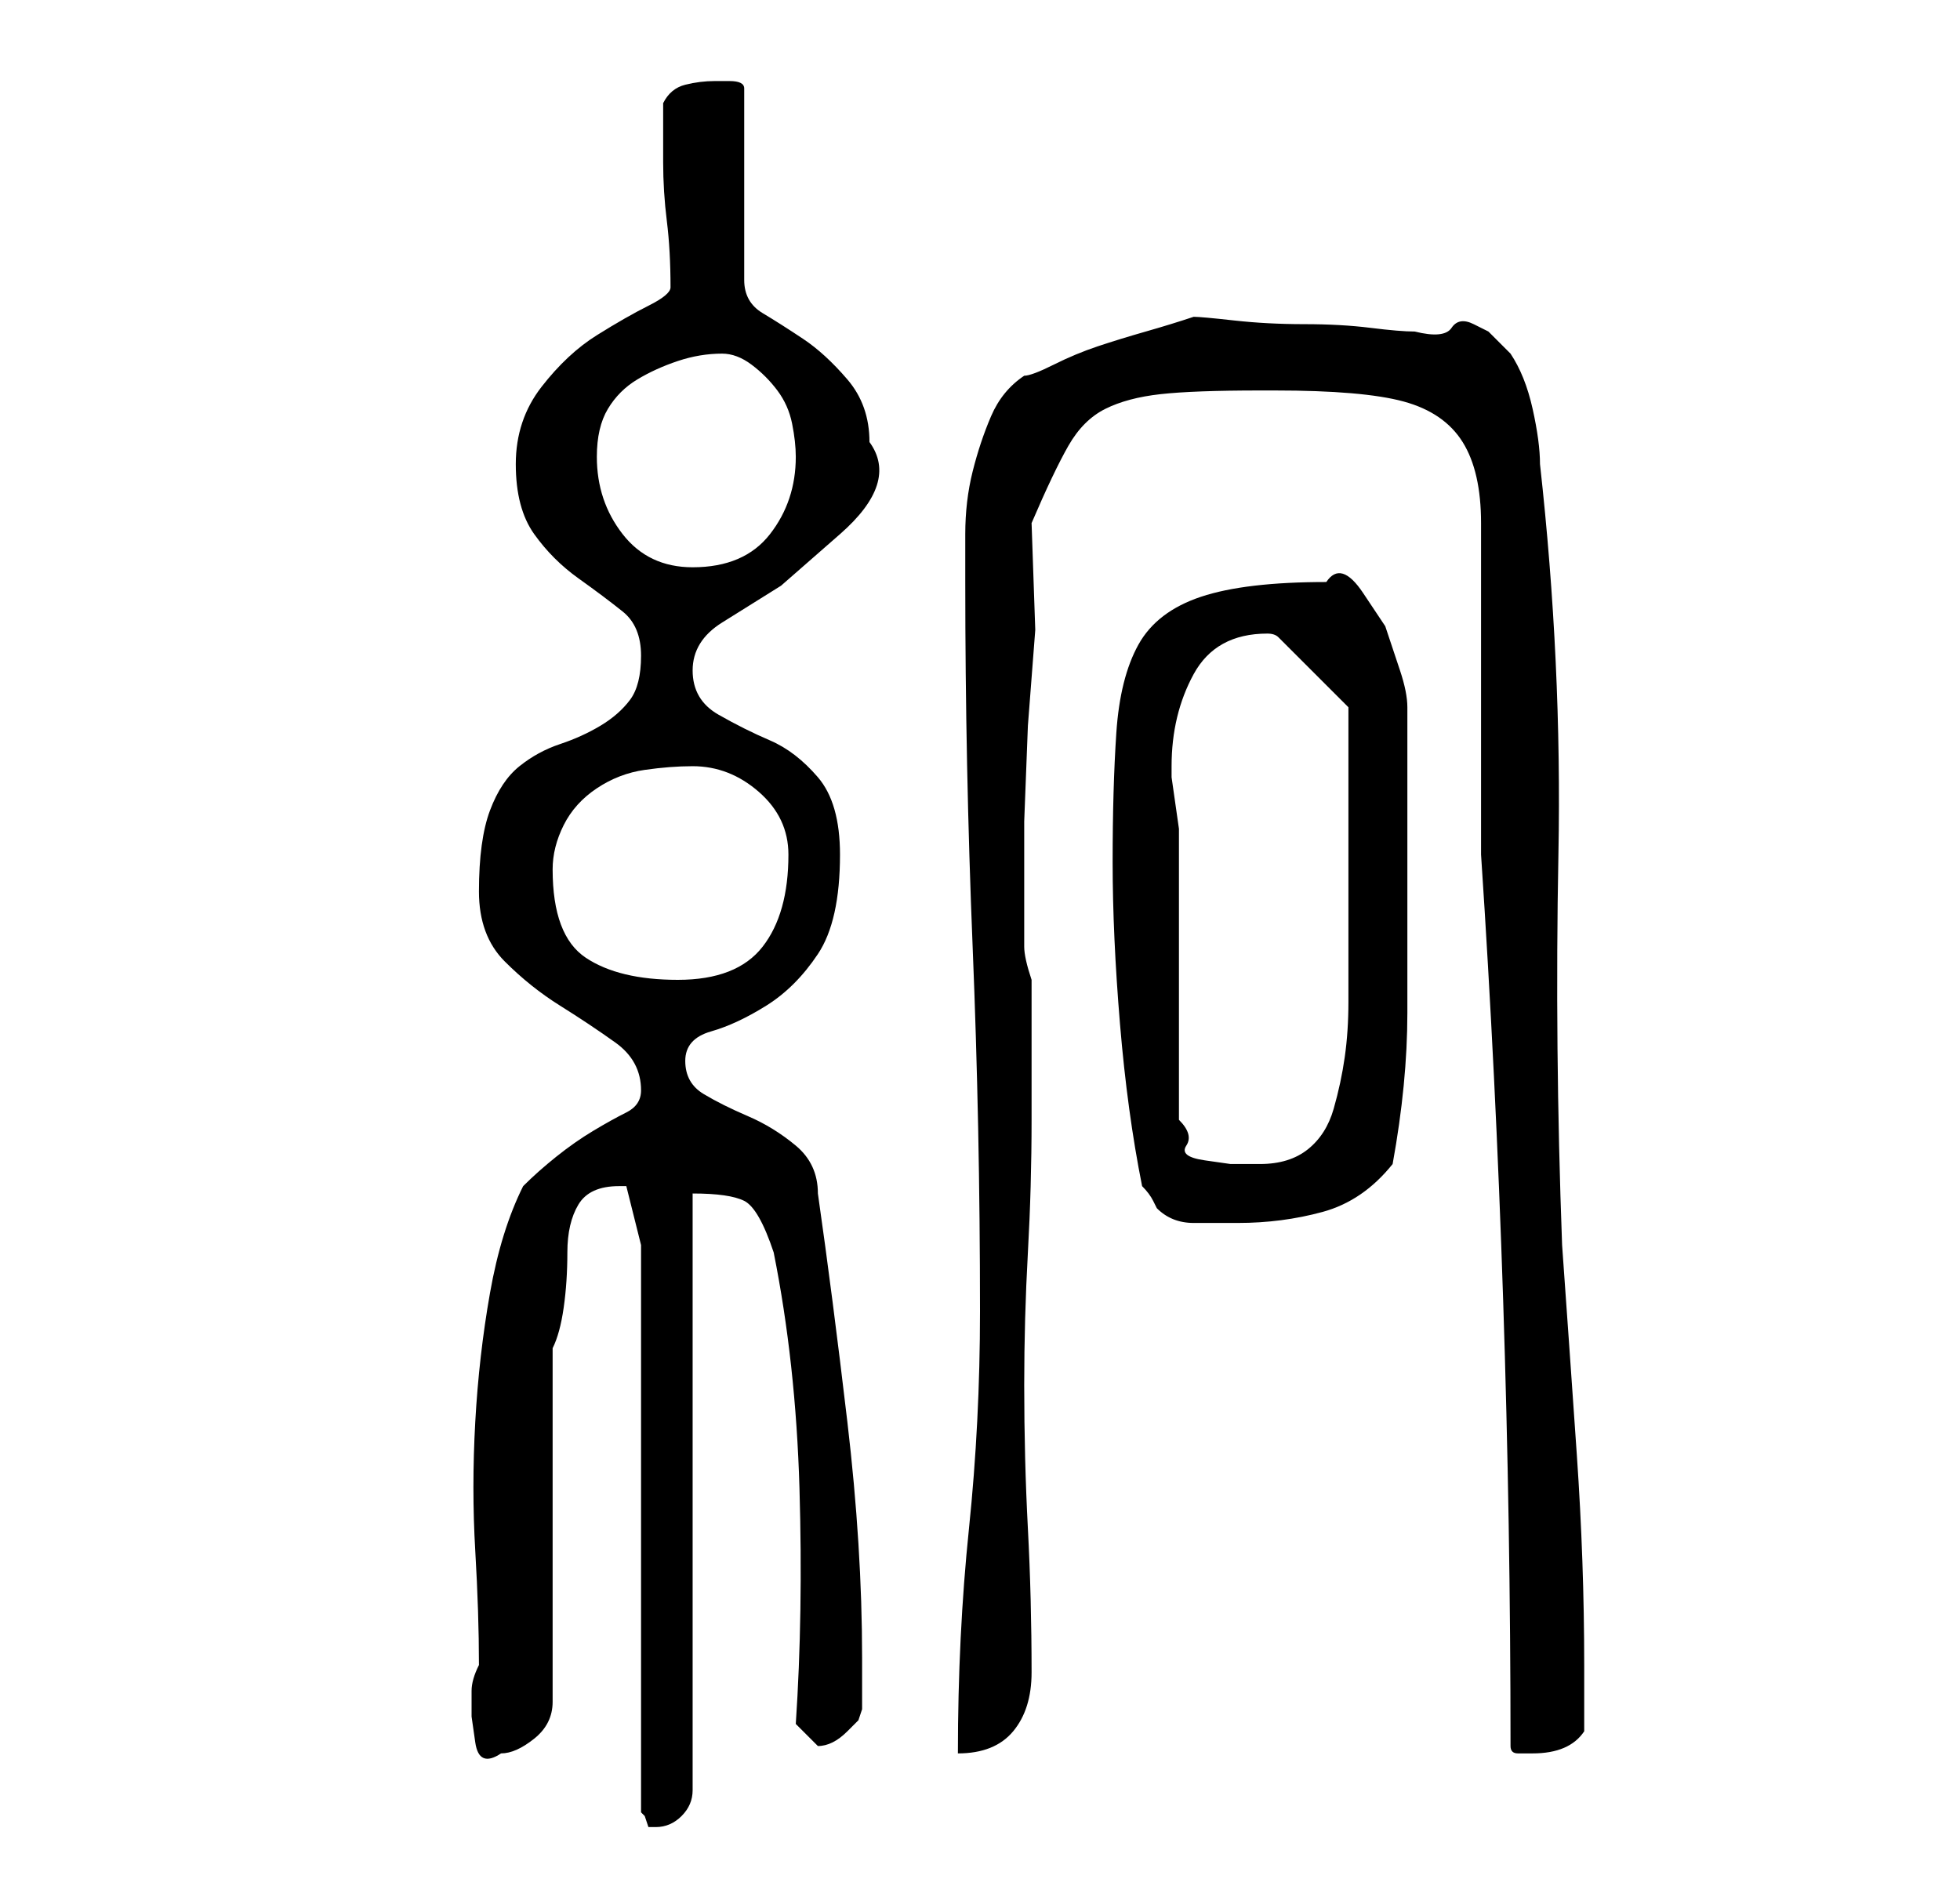 <?xml version="1.0" standalone="no"?>
<!DOCTYPE svg PUBLIC "-//W3C//DTD SVG 1.1//EN" "http://www.w3.org/Graphics/SVG/1.1/DTD/svg11.dtd" >
<svg xmlns="http://www.w3.org/2000/svg" xmlns:xlink="http://www.w3.org/1999/xlink" version="1.1" viewBox="-10 0 266 256">
   <path fill="currentColor"
d="M77 169v77l0.5 0.5t0.5 1.5h1q2 0 3.5 -1.5t1.5 -3.5v-81q5 0 7 1t4 7q3 15 3.5 32t-0.5 32l1.5 1.5l1.5 1.5q1 0 2 -0.5t2 -1.5l1.5 -1.5t0.5 -1.5v-7q0 -15 -2 -32t-4 -31q0 -4 -3 -6.5t-6.5 -4t-6 -3t-2.5 -4.5t3.5 -4t7.5 -3.5t7 -7t3 -13.5q0 -7 -3 -10.5t-6.5 -5
t-7 -3.5t-3.5 -6t4 -6.5l8 -5t8 -7t4 -12.5q0 -5 -3 -8.5t-6 -5.5t-5.5 -3.5t-2.5 -4.5v-26q0 -1 -2 -1h-2q-2 0 -4 0.5t-3 2.5v4v4q0 4 0.5 8t0.5 9q0 1 -3 2.5t-7 4t-7.5 7t-3.5 10.5t2.5 9.5t6 6t6 4.5t2.5 6t-1.5 6t-4 3.5t-5.5 2.5t-5.5 3t-4 6t-1.5 11q0 6 3.5 9.5
t7.5 6t7.5 5t3.5 6.5q0 2 -2 3t-4.5 2.5t-5 3.5t-4.5 4q-3 6 -4.5 14.5t-2 17.5t0 17.5t0.5 15.5q-1 2 -1 3.5v3.5t0.5 3.5t3.5 1.5q2 0 4.5 -2t2.5 -5v-48q1 -2 1.5 -5.5t0.5 -7.5t1.5 -6.5t5.5 -2.5h1zM195 237q0 1 1 1h2q5 0 7 -3v-4.5v-4.5q0 -14 -1 -28.5t-2 -28.5
q-1 -27 -0.5 -53t-2.5 -53q0 -3 -1 -7.5t-3 -7.5l-3 -3t-2 -1t-3 0.5t-5 0.5q-2 0 -6 -0.5t-9 -0.5t-9.5 -0.5t-5.5 -0.5q-3 1 -6.5 2t-6.5 2t-6 2.5t-4 1.5q-3 2 -4.5 5.5t-2.5 7.5t-1 8.5v6.5q0 25 1 49.5t1 49.5q0 15 -1.5 29.5t-1.5 30.5q5 0 7.5 -3t2.5 -8
q0 -10 -0.5 -19.5t-0.5 -19.5q0 -9 0.5 -18t0.5 -18v-19q-1 -3 -1 -4.5v-3.5v-13.5t0.5 -13l1 -13t-0.5 -14.5q3 -7 5 -10.5t5 -5t7.5 -2t13.5 -0.5h2q12 0 17.5 1.5t8 5.5t2.5 11v19v5v8v8v5q2 30 3 60.5t1 60.5zM141 117q0 10 1 22t3 22q1 1 1.5 2l0.5 1q2 2 5 2h6
q6 0 11.5 -1.5t9.5 -6.5q2 -11 2 -20.5v-19.5v-4v-7v-6.5v-4.5q0 -2 -1 -5l-2 -6t-3 -4.5t-5 -1.5q-11 0 -17 2t-8.5 6.5t-3 12t-0.5 17.5zM150 152v-37v-2.5t-0.5 -3.5t-0.5 -3.5v-1.5q0 -7 3 -12.5t10 -5.5q1 0 1.5 0.5l0.5 0.5l9 9v2v4.5v4.5v5v6v8v7v3q0 4 -0.5 7.5
t-1.5 7t-3.5 5.5t-6.5 2h-4t-3.5 -0.5t-2.5 -2t-1 -3.5zM65 118q0 -3 1.5 -6t4.5 -5t6.5 -2.5t6.5 -0.5q5 0 9 3.5t4 8.5q0 8 -3.5 12.5t-11.5 4.5t-12.5 -3t-4.5 -12zM71 62q0 -4 1.5 -6.5t4 -4t5.5 -2.5t6 -1q2 0 4 1.5t3.5 3.5t2 4.5t0.5 4.5q0 6 -3.5 10.5t-10.5 4.5
q-6 0 -9.5 -4.5t-3.5 -10.5z" />
</svg>
